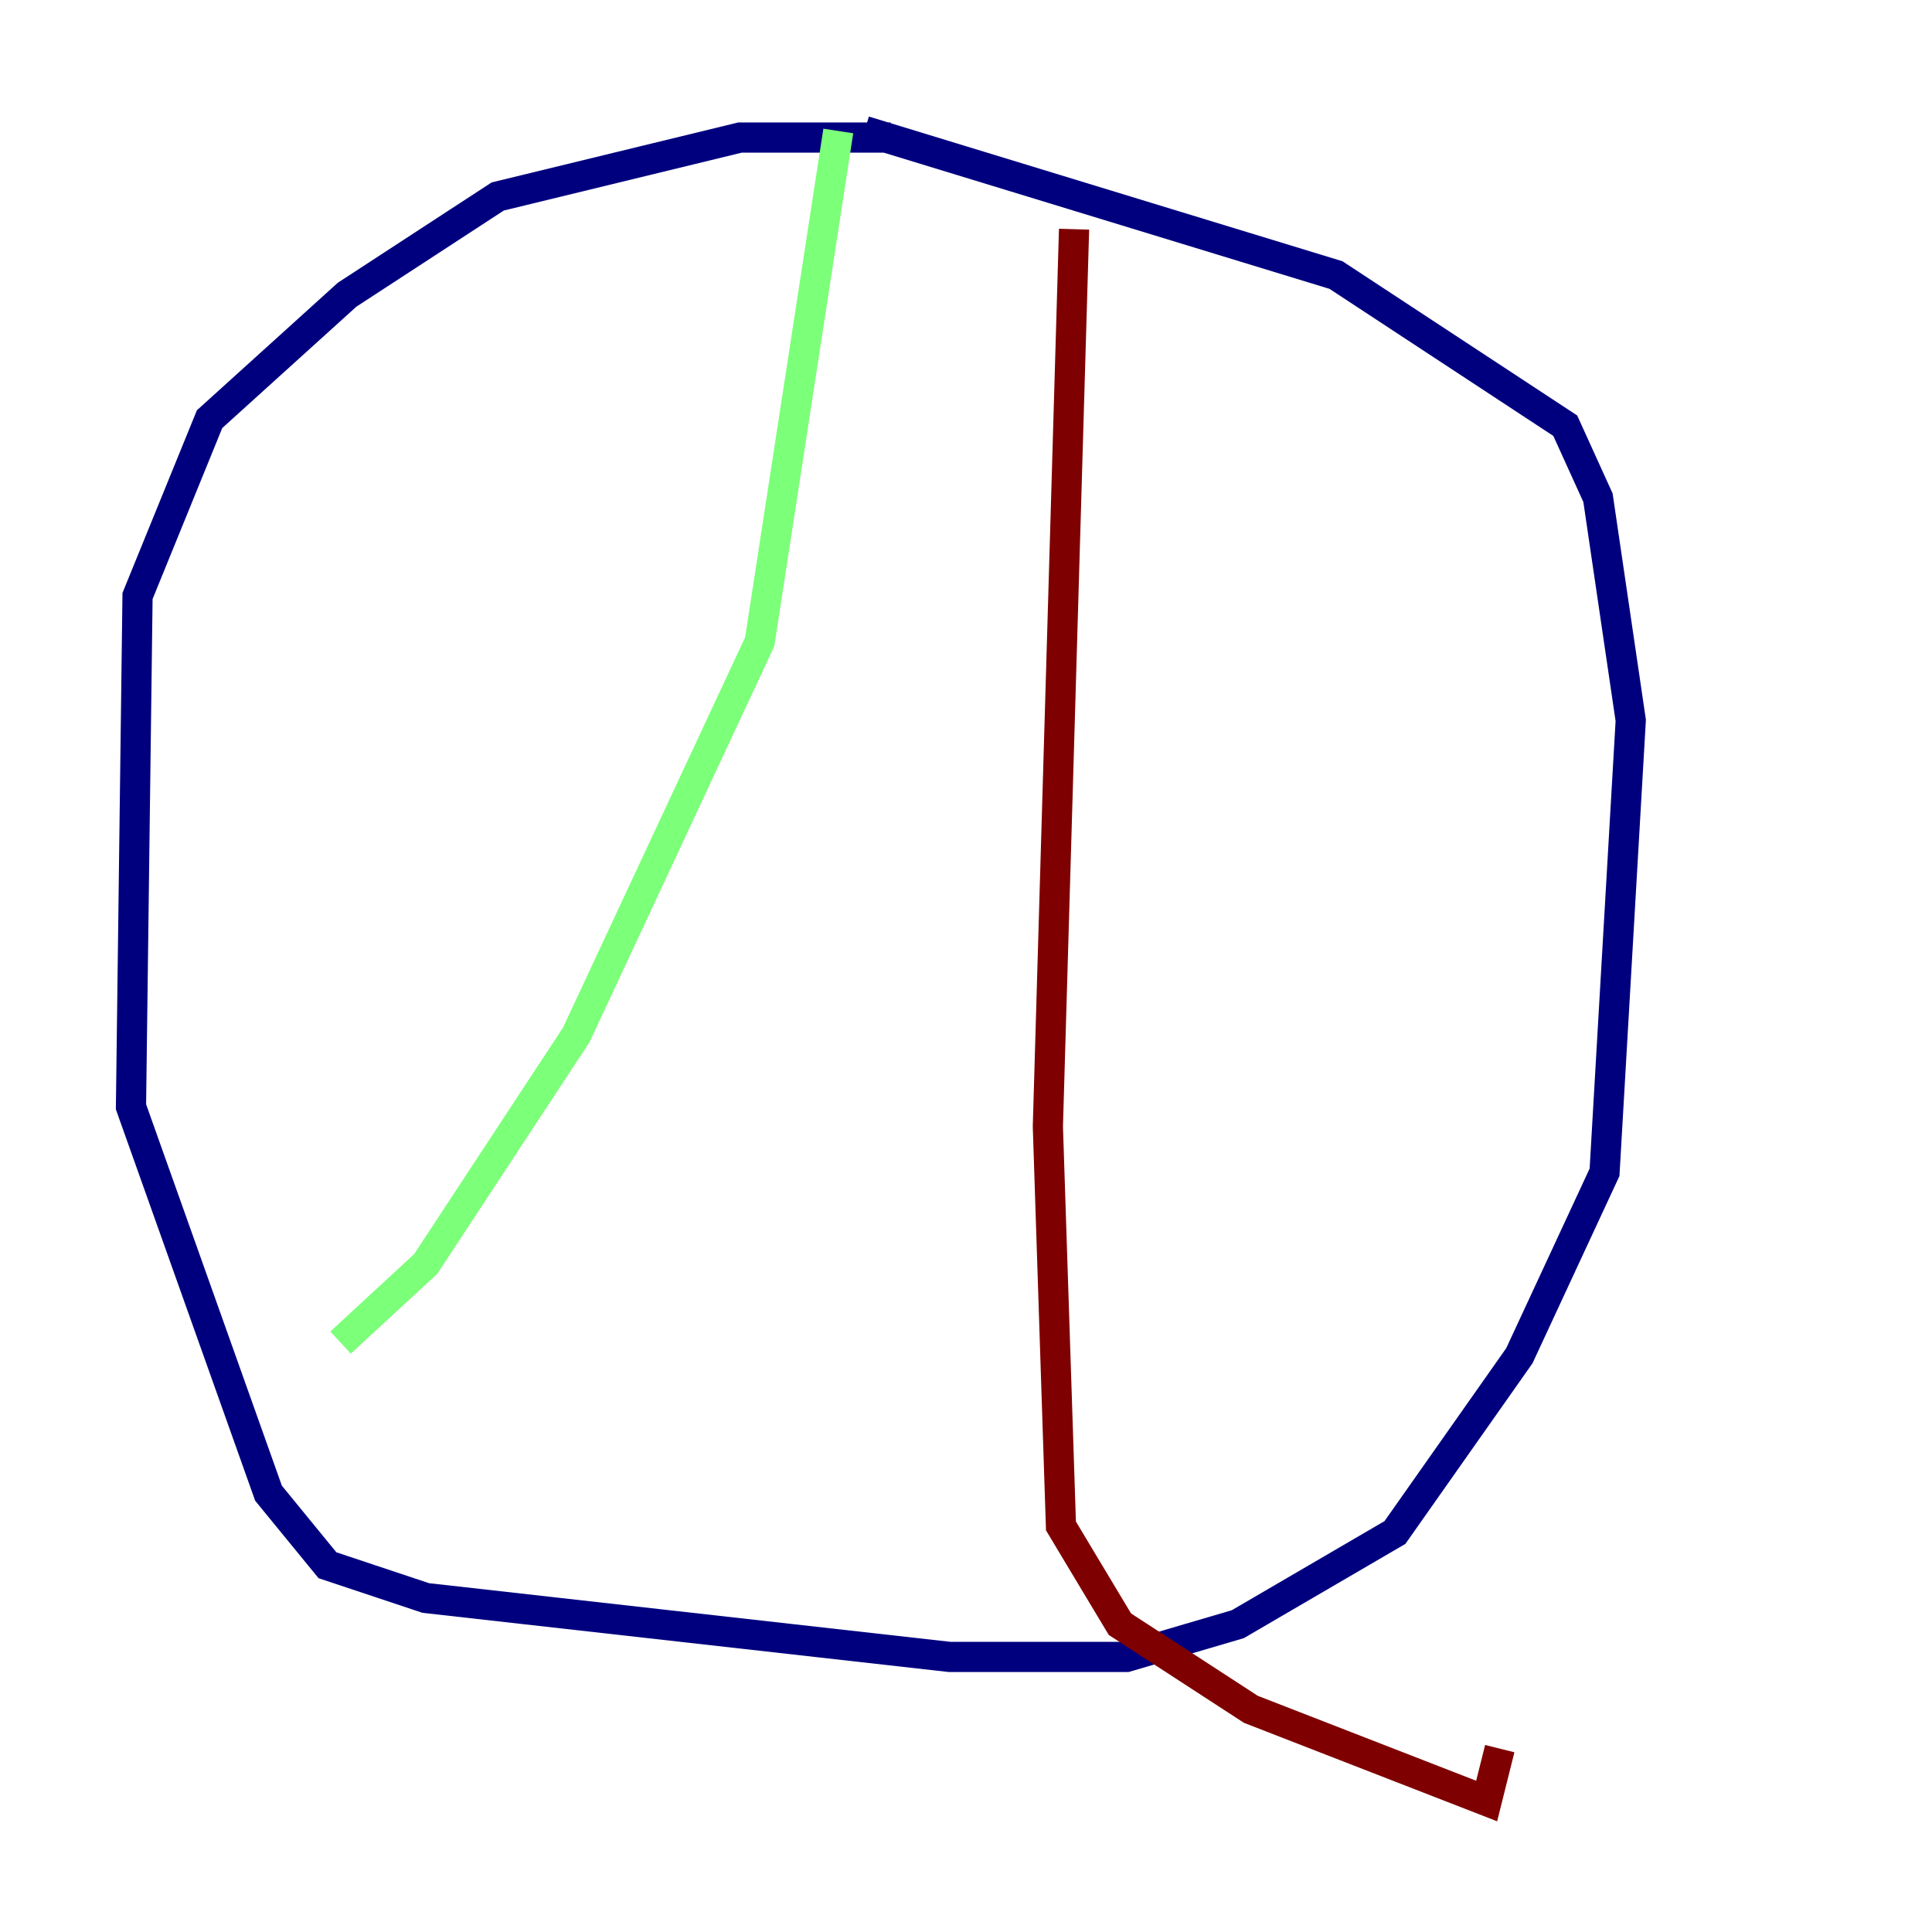<?xml version="1.0" encoding="utf-8" ?>
<svg baseProfile="tiny" height="128" version="1.2" viewBox="0,0,128,128" width="128" xmlns="http://www.w3.org/2000/svg" xmlns:ev="http://www.w3.org/2001/xml-events" xmlns:xlink="http://www.w3.org/1999/xlink"><defs /><polyline fill="none" points="59.01,9.112 49.031,9.112 32.976,13.017 22.997,19.525 13.885,27.77 9.112,39.485 8.678,73.329 17.79,98.929 21.695,103.702 28.203,105.871 62.915,109.776 74.63,109.776 82.007,107.607 92.42,101.532 100.664,89.817 106.305,77.668 108.041,47.729 105.871,32.976 103.702,28.203 88.515,18.224 57.275,8.678" stroke="#00007f" stroke-width="2" /><polyline fill="none" points="55.539,8.678 50.332,42.522 38.183,68.556 28.203,83.742 22.563,88.949" stroke="#7cff79" stroke-width="2" /><polyline fill="none" points="71.159,15.186 69.424,74.63 70.291,101.098 74.197,107.607 82.875,113.248 98.495,119.322 99.363,115.851" stroke="#7f0000" stroke-width="2" /></svg>